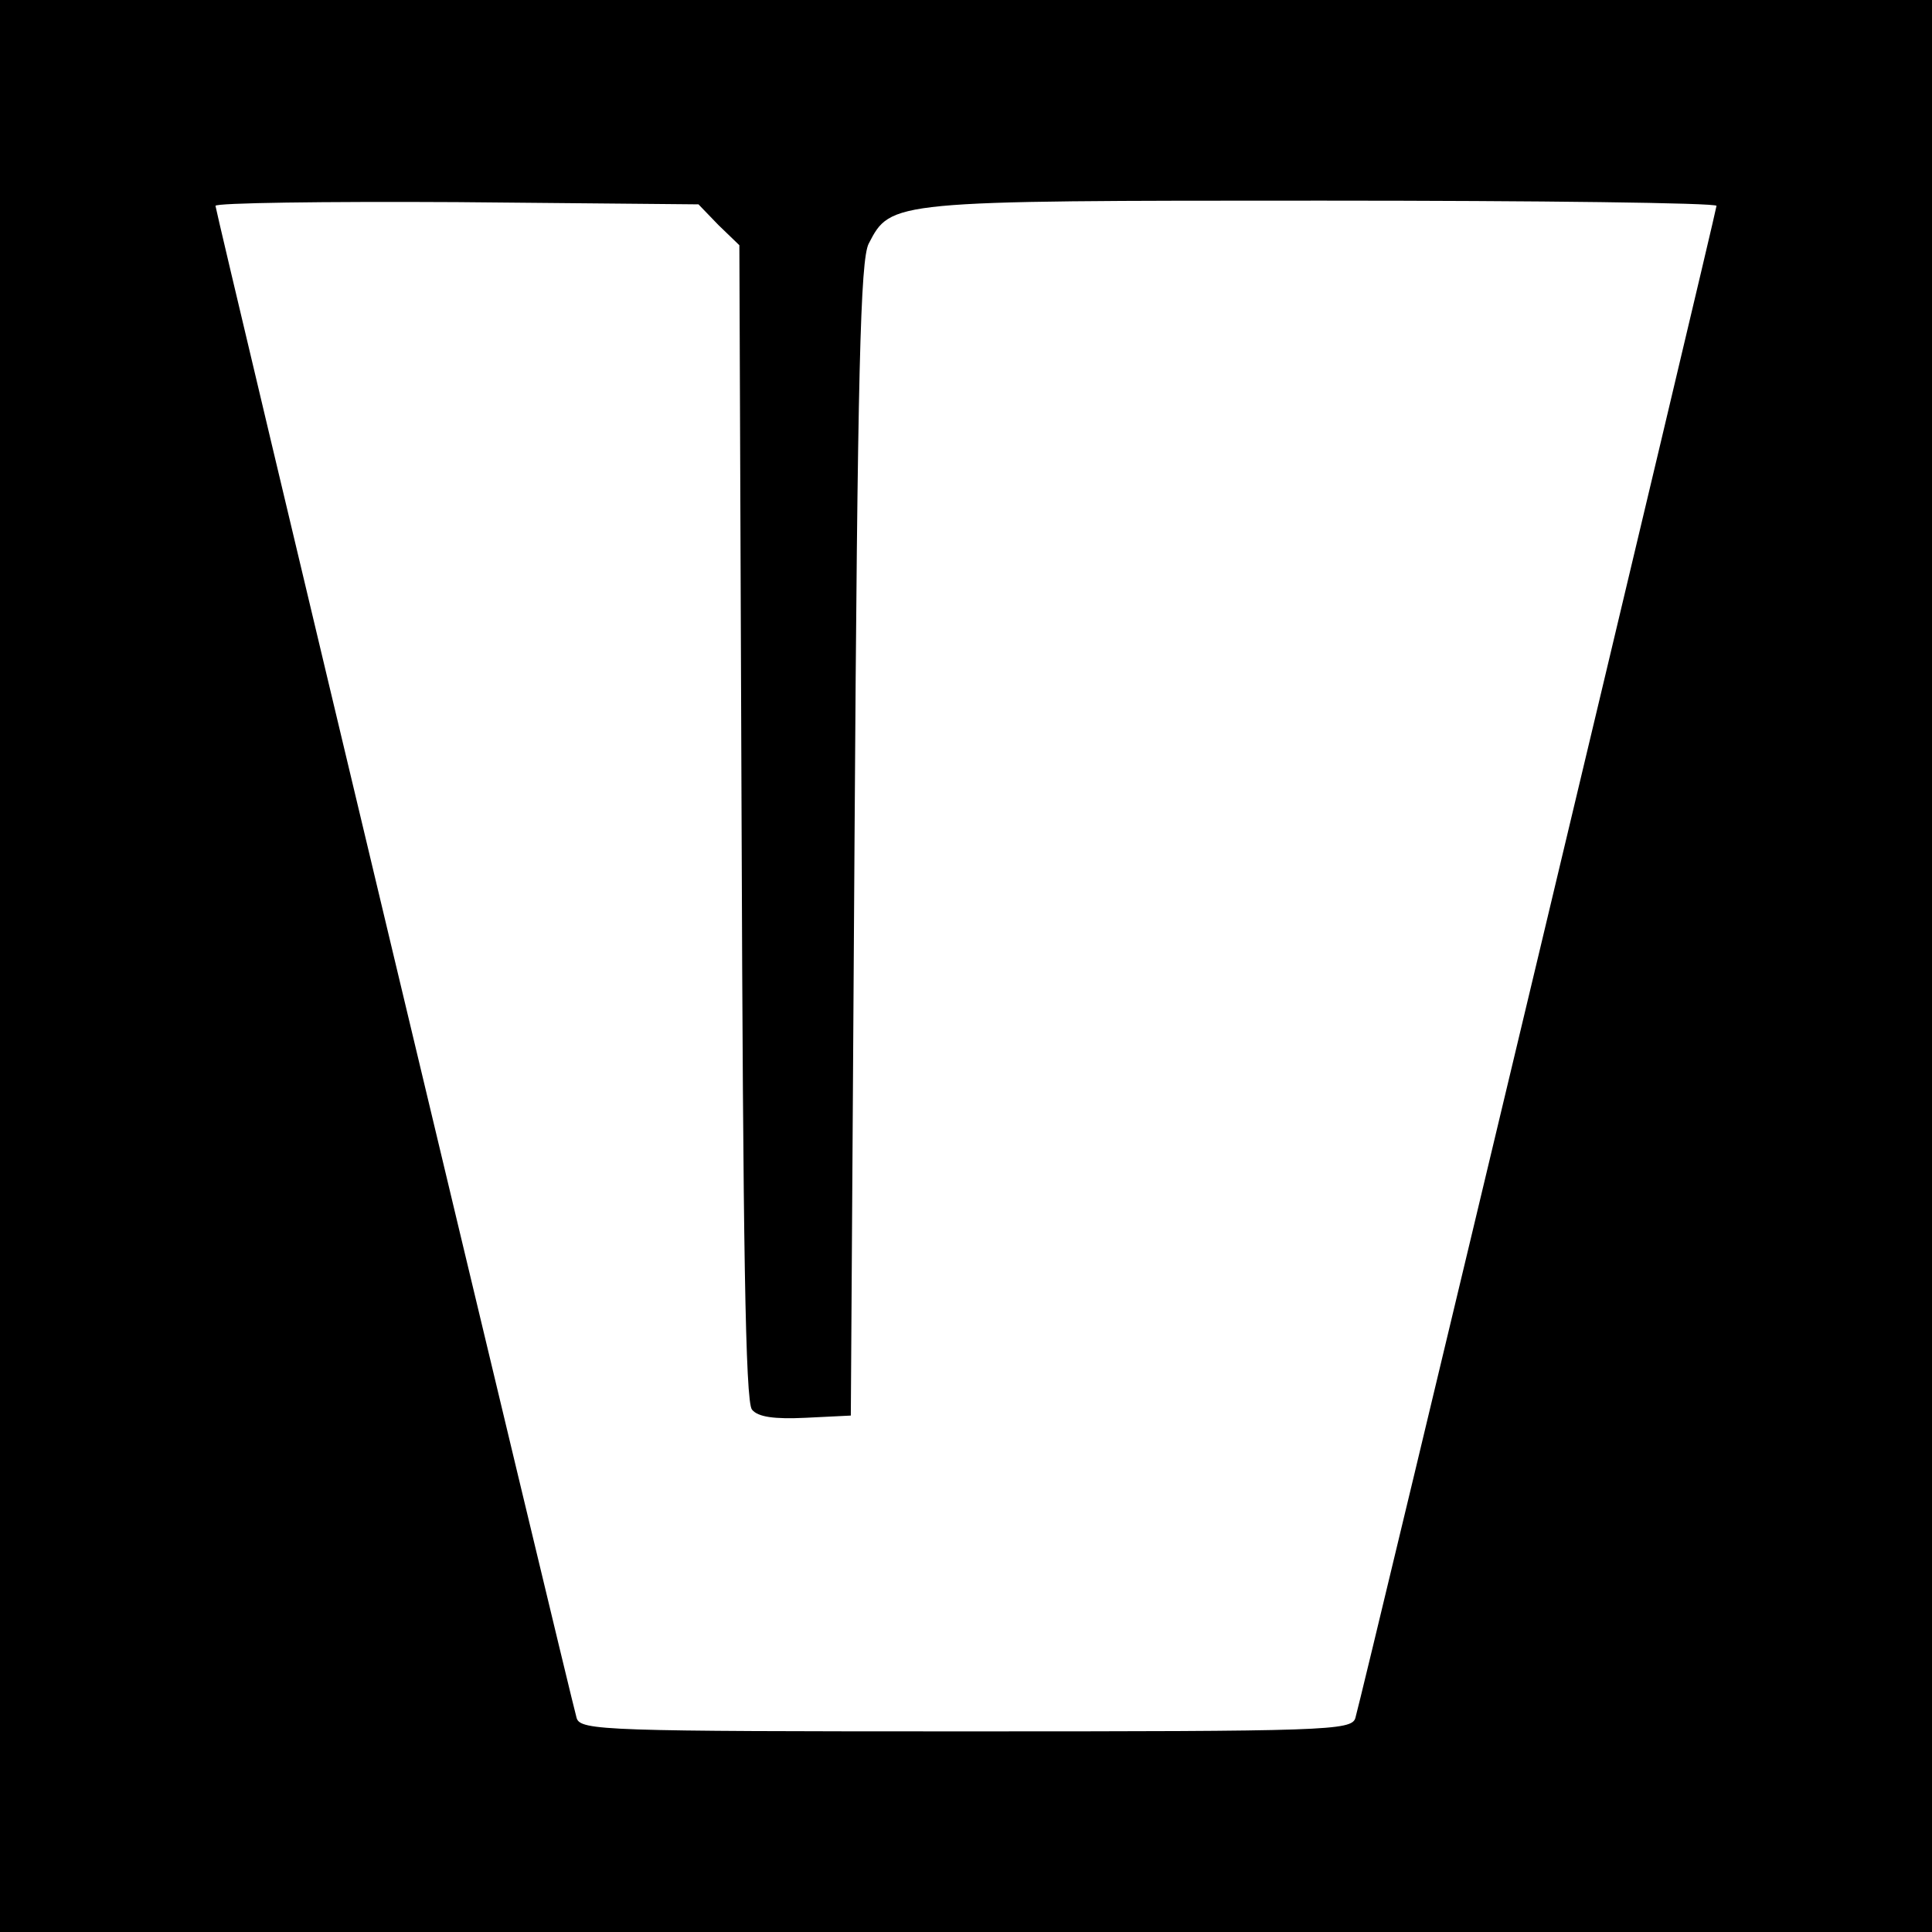 <?xml version="1.0" standalone="no"?>
<!DOCTYPE svg PUBLIC "-//W3C//DTD SVG 20010904//EN"
 "http://www.w3.org/TR/2001/REC-SVG-20010904/DTD/svg10.dtd">
<svg version="1.0" xmlns="http://www.w3.org/2000/svg"
 width="260pt" height="260pt" viewBox="0 0 260 260"
 preserveAspectRatio="xMidYMid meet">
<g transform="translate(0,260) scale(0.1,-0.1)"
fill="#000000" stroke="none">
<path d="M0 1300 l0 -1300 1300 0 1300 0 0 1300 0 1300 -1300 0 -1300 0 0
-1300z m967 997 l28 -27 3 -777 c2 -563 5 -780 14 -790 8 -10 30 -13 72 -11
l61 3 5 775 c4 634 8 780 19 802 30 58 29 58 610 58 292 0 531 -3 531 -7 0 -7
-477 -2005 -486 -2035 -5 -17 -39 -18 -524 -18 -485 0 -519 1 -524 18 -9 31
-486 2028 -486 2035 0 4 146 6 325 5 l325 -3 27 -28z"/>
</g>
</svg>
